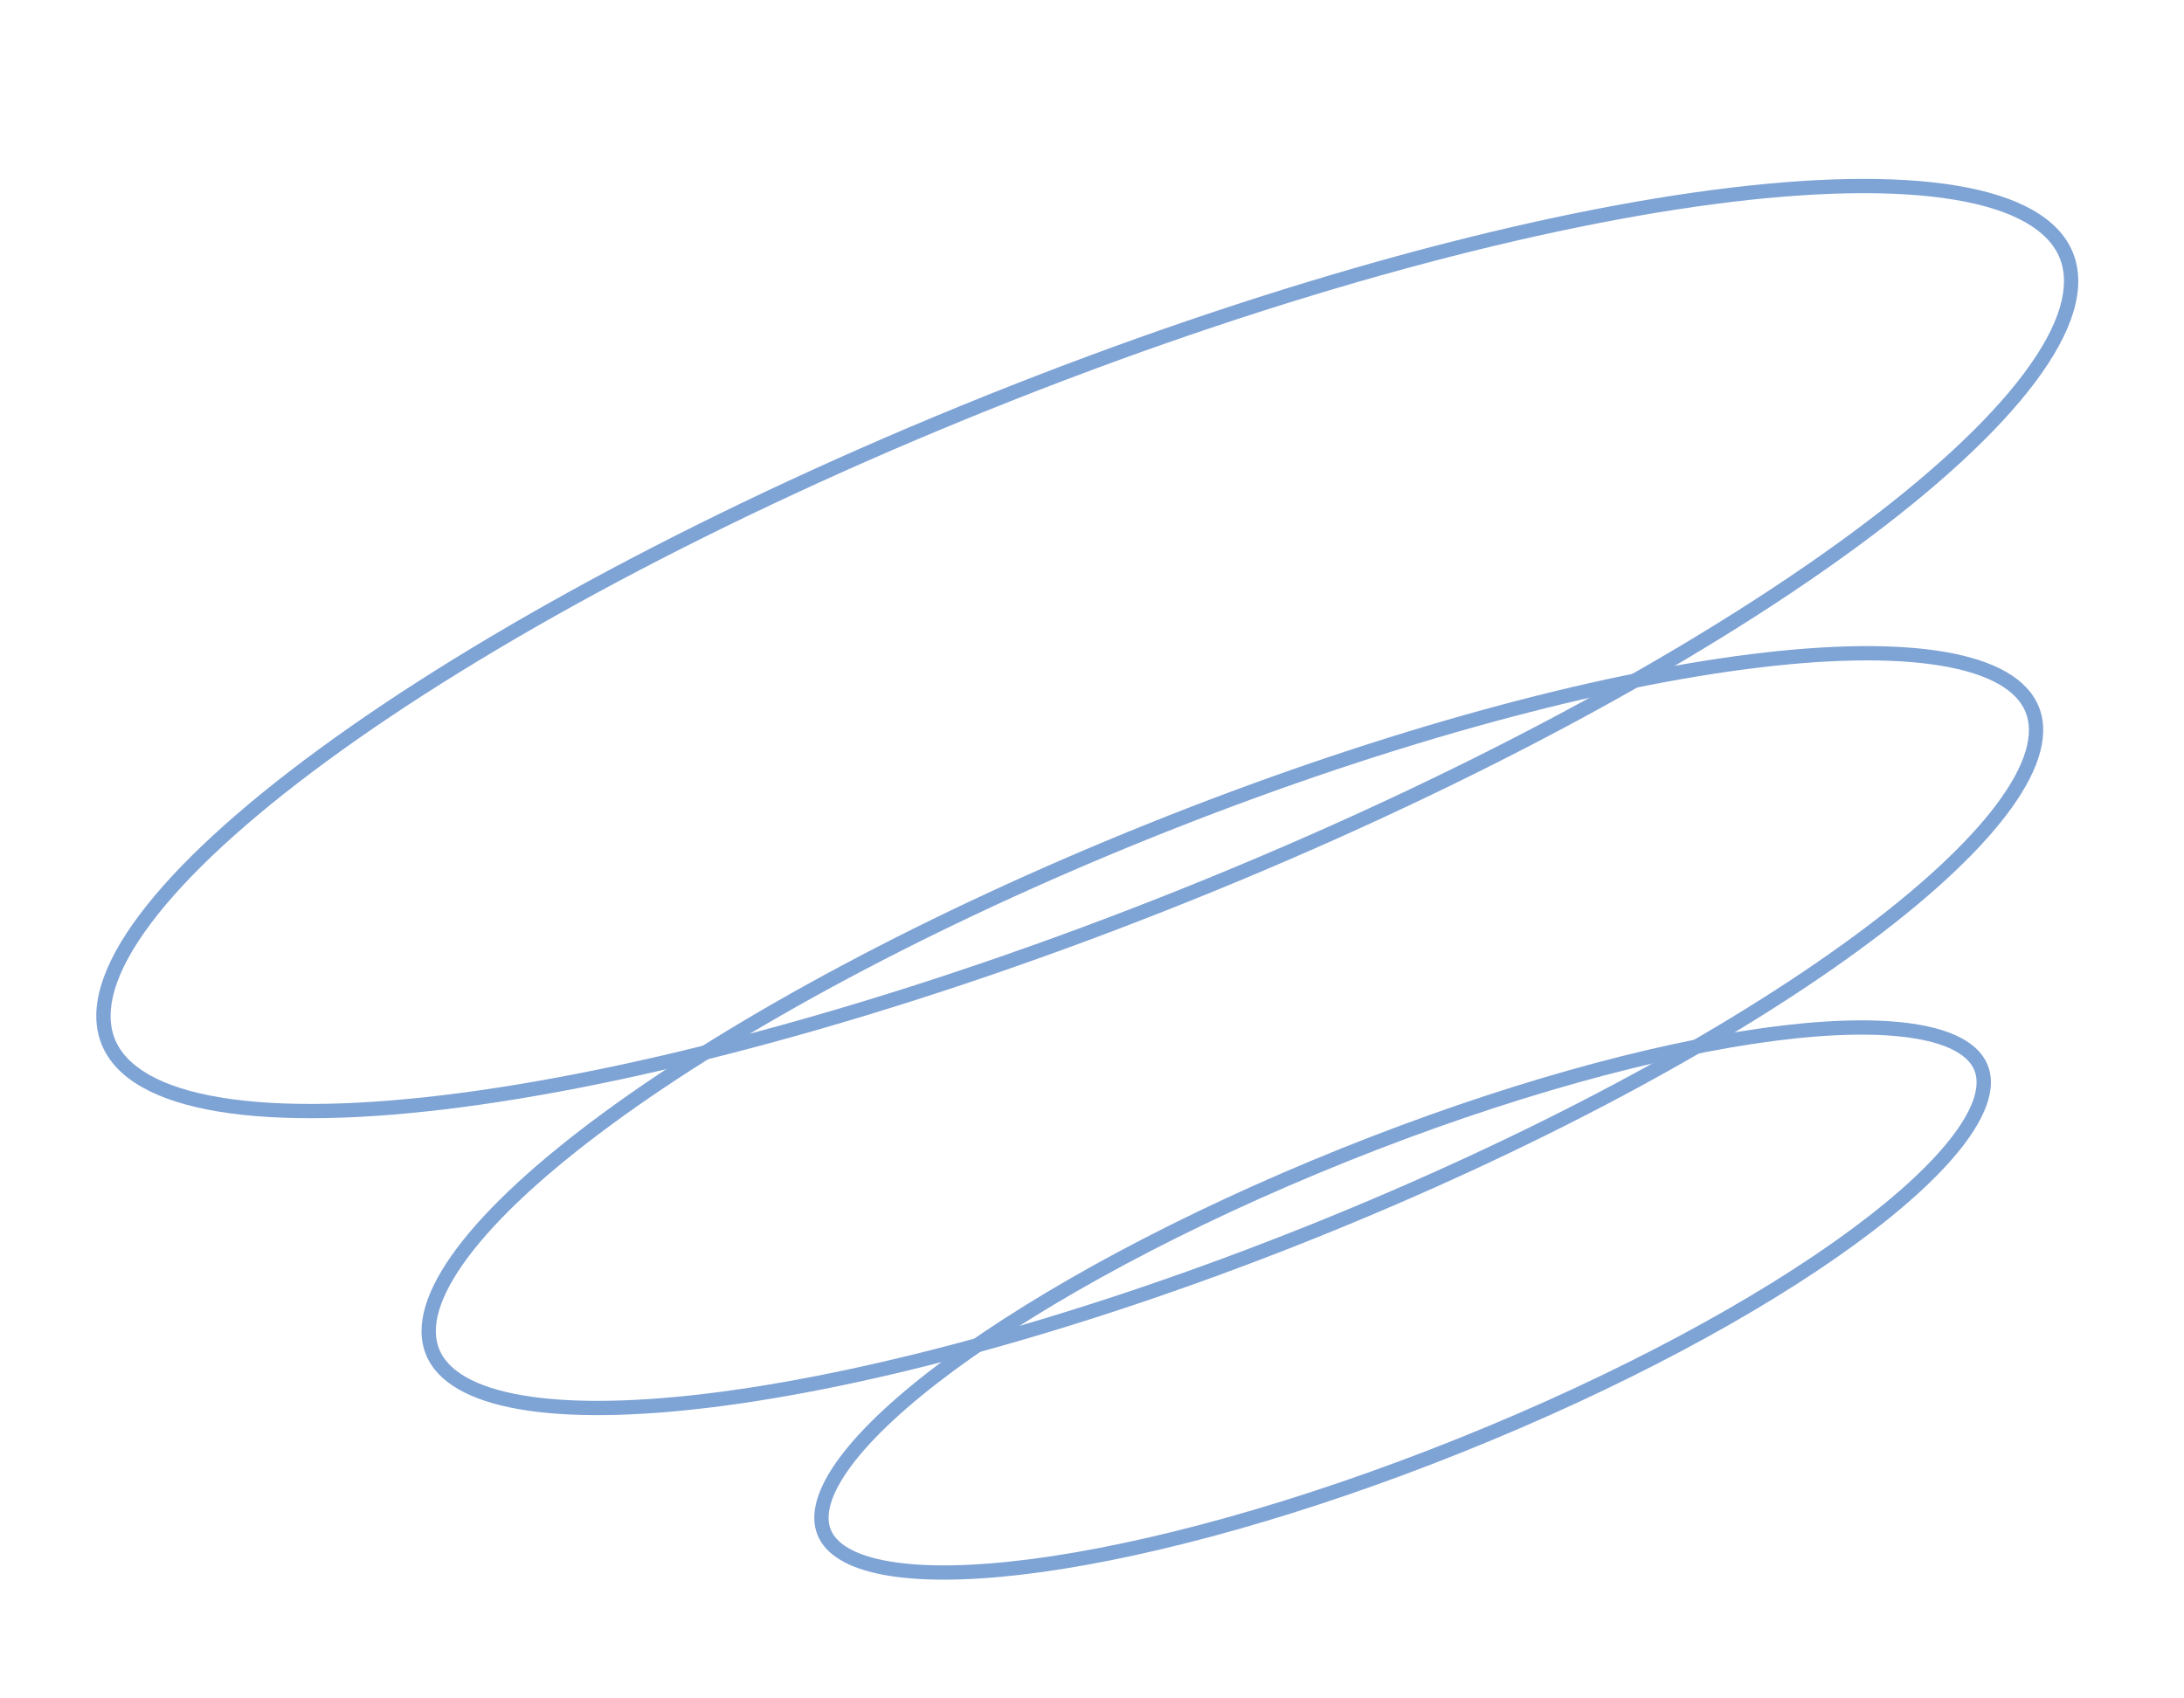 <svg width="153" height="119" viewBox="0 0 153 119" fill="none" xmlns="http://www.w3.org/2000/svg">
<path d="M144.296 18.087C143.521 16.16 141.141 14.689 136.864 13.985C132.657 13.291 126.944 13.401 120.097 14.301C106.418 16.099 88.44 21.02 69.426 28.655C50.412 36.29 34.024 45.167 22.901 53.328C17.334 57.413 13.132 61.284 10.573 64.695C7.972 68.161 7.271 70.869 8.045 72.796C8.819 74.724 11.2 76.194 15.476 76.899C19.683 77.593 25.396 77.483 32.243 76.582C45.923 74.784 63.9 69.863 82.914 62.229L83.287 63.157C45.15 78.47 11.047 82.953 7.117 73.169C3.186 63.386 30.916 43.04 69.053 27.727C107.19 12.414 141.293 7.931 145.223 17.715C149.154 27.498 121.424 47.843 83.287 63.157L82.914 62.229C101.928 54.594 118.316 45.716 129.439 37.555C135.007 33.47 139.209 29.599 141.767 26.189C144.368 22.723 145.07 20.014 144.296 18.087Z" fill="#7EA3D5"/>
<path d="M141.904 49.898C141.307 48.411 139.444 47.22 135.957 46.642C132.538 46.075 127.883 46.158 122.288 46.891C111.113 48.353 96.418 52.371 80.871 58.614C65.324 64.856 51.932 72.117 42.849 78.788C38.302 82.128 34.881 85.287 32.805 88.061C30.687 90.89 30.166 93.037 30.764 94.525C31.361 96.013 33.224 97.205 36.711 97.783C40.129 98.35 44.785 98.266 50.38 97.534C61.556 96.071 76.25 92.052 91.797 85.81L92.17 86.738L90.71 87.319C60.101 99.378 33.008 102.795 29.836 94.898C26.613 86.875 49.295 70.215 80.498 57.686L81.958 57.105C112.567 45.045 139.659 41.629 142.832 49.526L142.903 49.715C145.701 57.808 123.129 74.306 92.17 86.738L91.797 85.81C107.344 79.567 120.736 72.308 129.819 65.636C134.367 62.296 137.786 59.137 139.863 56.364C141.981 53.535 142.502 51.386 141.904 49.898Z" fill="#7EA3D5"/>
<path d="M138.32 75.001C137.937 74.047 136.709 73.197 134.197 72.771C131.751 72.356 128.401 72.404 124.351 72.926C116.267 73.967 105.625 76.864 94.362 81.386C83.098 85.909 73.409 91.176 66.85 96.014C63.565 98.438 61.112 100.72 59.632 102.711C58.114 104.756 57.815 106.219 58.198 107.173C58.581 108.126 59.809 108.977 62.321 109.403C64.767 109.819 68.118 109.77 72.167 109.249C80.252 108.207 90.893 105.311 102.156 100.788L102.529 101.716L100.414 102.55C78.642 110.961 59.554 113.232 57.27 107.545C54.913 101.675 71.352 89.548 93.989 80.458L96.103 79.625C117.875 71.214 136.963 68.942 139.248 74.628L139.345 74.908C141.091 80.877 124.813 92.768 102.529 101.716L102.156 100.788C113.42 96.265 123.109 90.999 129.668 86.16C132.954 83.736 135.407 81.454 136.886 79.463C138.405 77.418 138.703 75.954 138.32 75.001Z" fill="#7EA3D5"/>
</svg>
